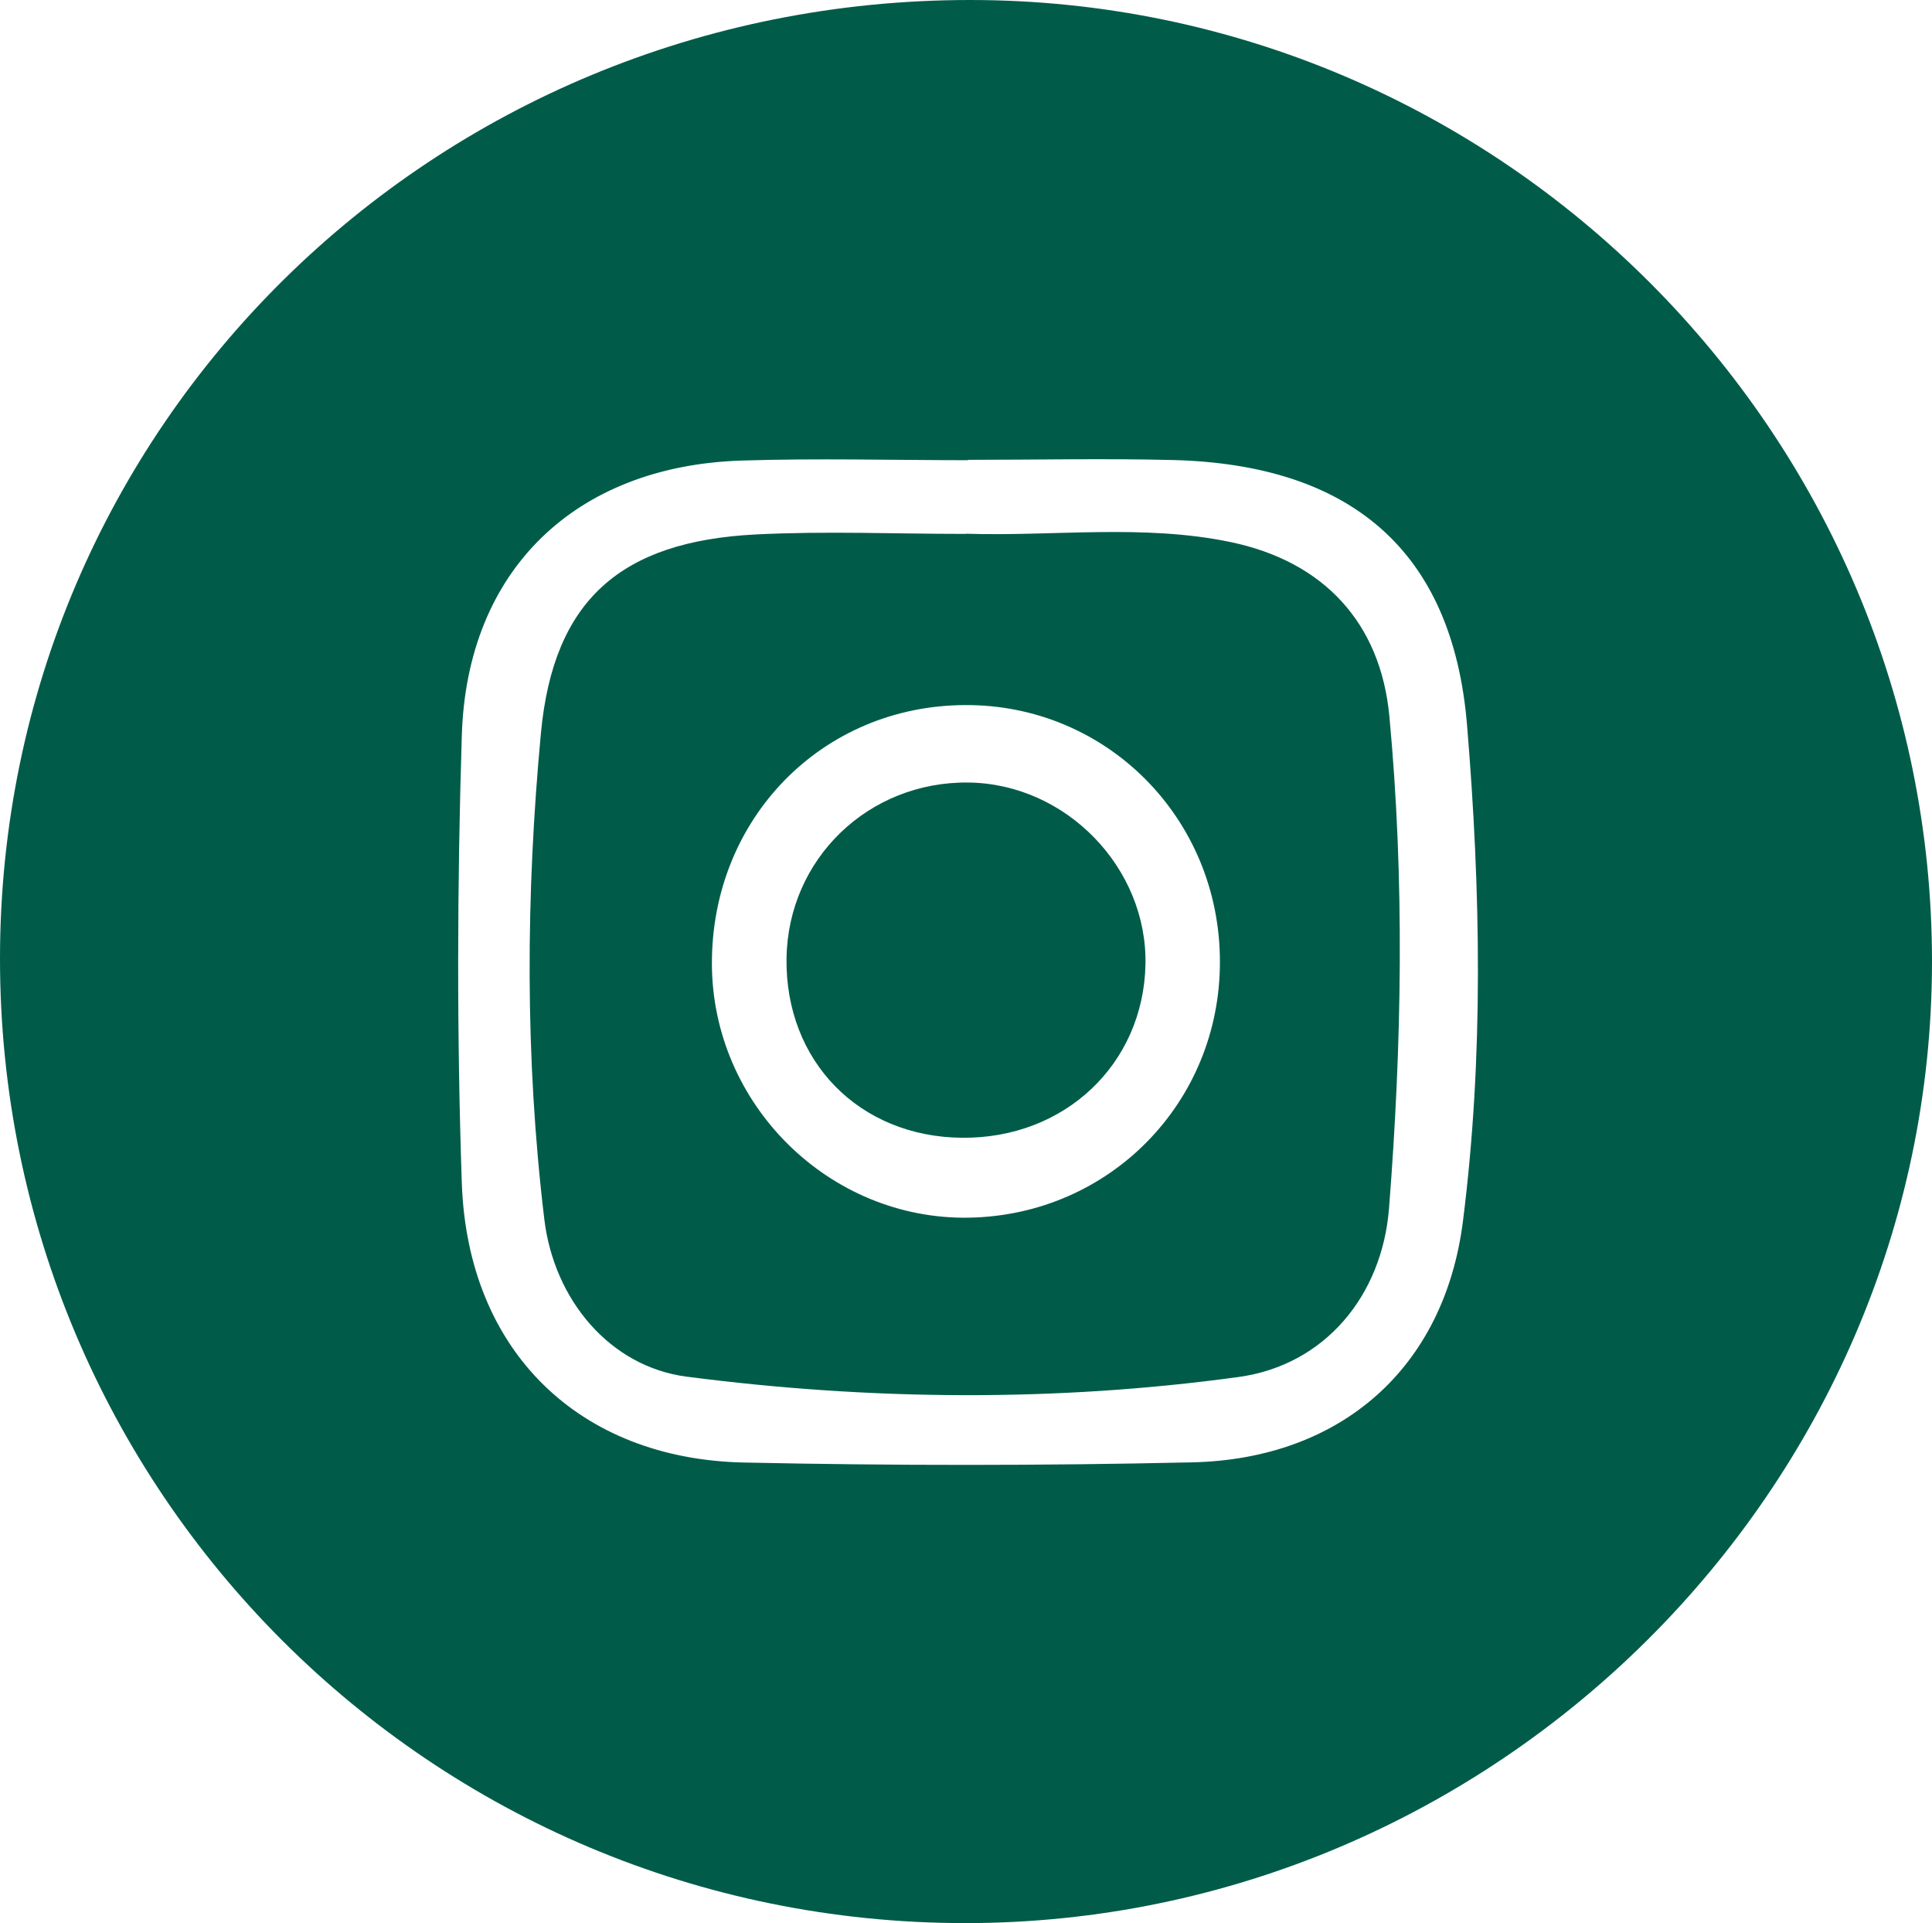 <?xml version="1.0" encoding="UTF-8"?><svg xmlns="http://www.w3.org/2000/svg" viewBox="0 0 103.29 102.8"><defs><style>.d{fill:#005c49;}</style></defs><g id="a"/><g id="b"><g id="c"><g><path class="d" d="M51.88,0c28.33,.01,51.45,23.17,51.41,51.47-.04,28.15-23.37,51.32-51.67,51.33C23.08,102.8-.01,79.74,0,51.23,.01,22.81,23.13-.01,51.88,0Zm-.13,24.57v.03c-4.04,0-8.09-.11-12.12,.02-8.87,.29-14.67,5.85-14.94,14.69-.25,7.98-.27,15.98,0,23.95,.32,8.96,6.26,14.74,15.1,14.92,7.98,.17,15.97,.17,23.95-.01,7.95-.18,13.47-5.04,14.47-12.87,1.12-8.82,.95-17.75,.22-26.56-.78-9.37-6.29-13.92-15.75-14.15-3.65-.09-7.29-.01-10.94-.01Z"/><path class="d" d="M51.64,28.53c4.72,.15,9.48-.53,14.17,.45,4.95,1.04,8,4.3,8.47,9.31,.82,8.76,.67,17.54-.02,26.31-.37,4.66-3.43,8.38-8.06,9.01-9.8,1.34-19.68,1.25-29.49-.02-4.08-.53-7.09-4.08-7.61-8.42-1.04-8.65-.99-17.35-.18-25.99,.67-7.1,4.26-10.24,11.47-10.61,3.74-.19,7.5-.03,11.25-.03Zm13.58,22.88c0-7.67-6.07-13.77-13.65-13.72-7.63,.04-13.52,6.07-13.51,13.81,.01,7.54,6.28,13.73,13.76,13.59,7.51-.14,13.41-6.16,13.4-13.68Z"/><path class="d" d="M51.43,60.82c-5.5-.05-9.46-4.1-9.38-9.6,.08-5.31,4.38-9.46,9.74-9.39,5.21,.07,9.56,4.56,9.45,9.74-.12,5.33-4.33,9.3-9.81,9.25Z"/></g></g></g></svg>